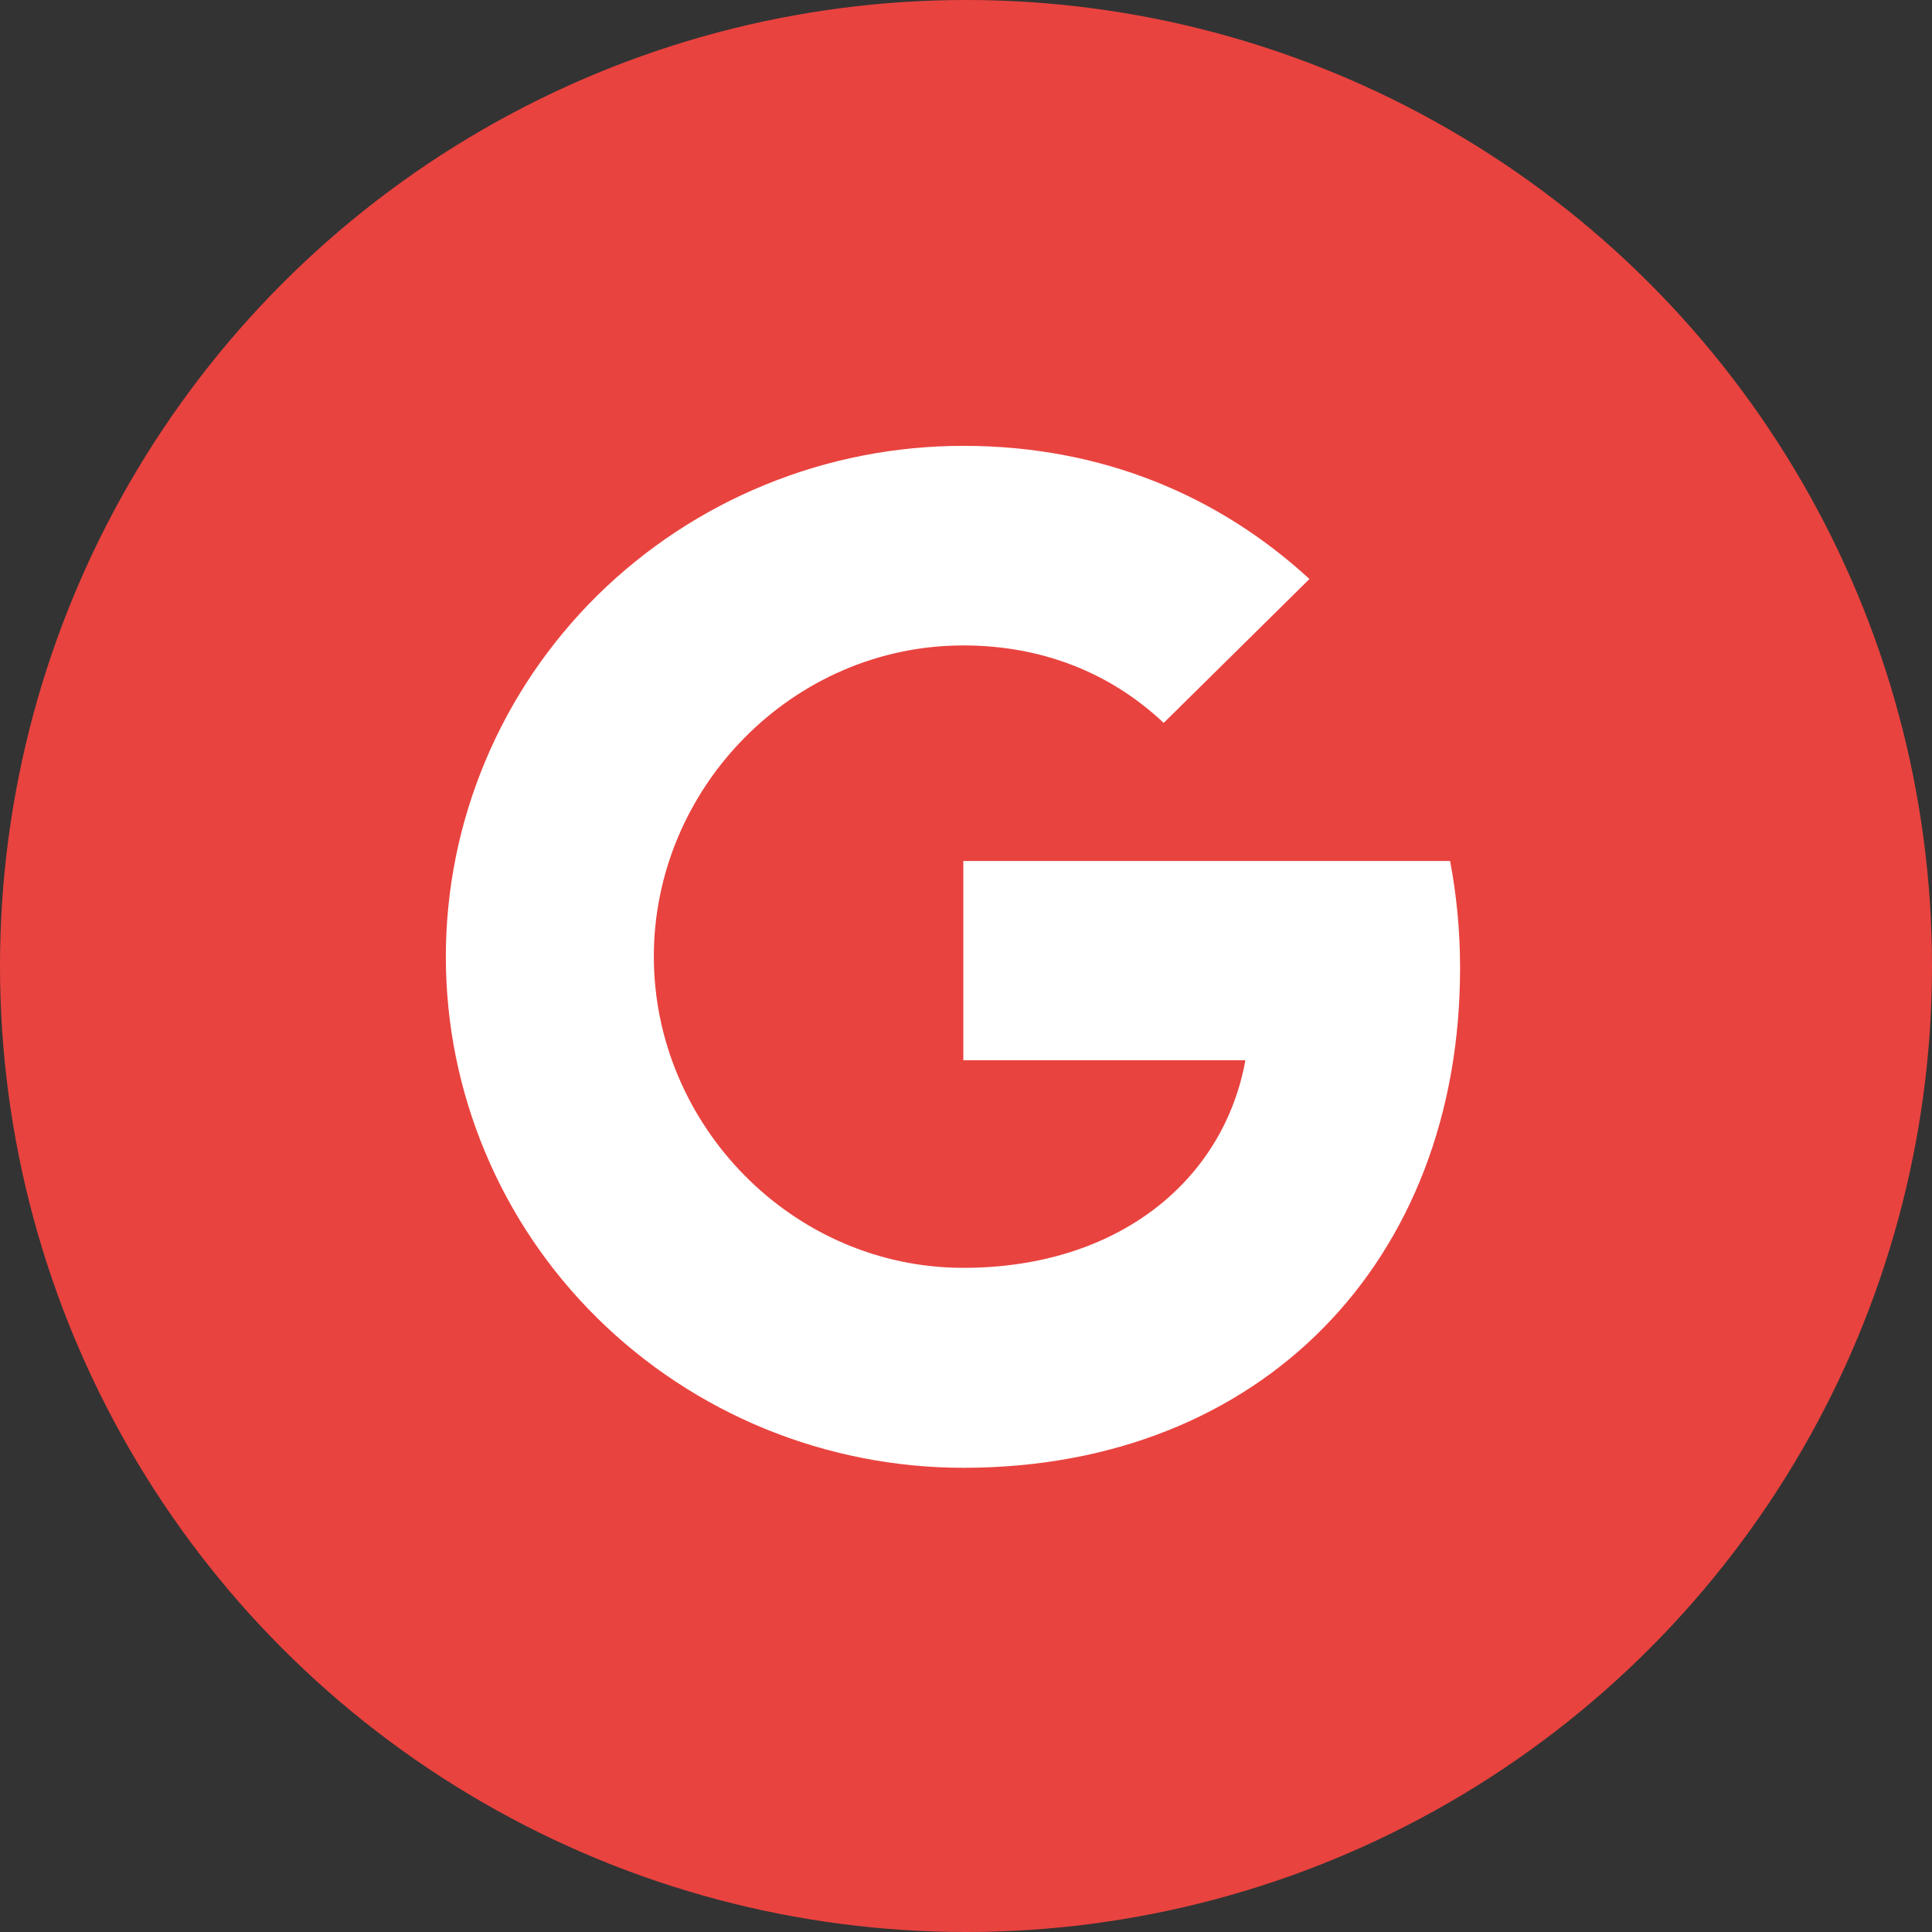 <svg width="26" height="26" viewBox="0 0 26 26" fill="none" xmlns="http://www.w3.org/2000/svg">
<rect x="0" y="0" width="26" height="26" fill="#333333" stroke="none"/>
<circle cx="13" cy="13" r="13" fill="#E9433F"/>
<path d="M19.515 11.587C19.602 12.047 19.649 12.528 19.649 13.031C19.649 16.959 16.986 19.753 12.964 19.753C12.05 19.753 11.144 19.575 10.299 19.23C9.454 18.884 8.686 18.378 8.039 17.739C7.392 17.101 6.879 16.343 6.53 15.508C6.18 14.674 6 13.779 6 12.876C6 11.973 6.18 11.079 6.53 10.245C6.879 9.41 7.392 8.652 8.039 8.013C8.686 7.375 9.454 6.868 10.299 6.523C11.144 6.177 12.05 6 12.964 6C14.845 6 16.416 6.683 17.622 7.792L15.658 9.731V9.726C14.928 9.039 14 8.686 12.964 8.686C10.666 8.686 8.799 10.603 8.799 12.872C8.799 15.141 10.666 17.062 12.964 17.062C15.049 17.062 16.468 15.885 16.76 14.268H12.964V11.587H19.515H19.515Z" fill="white"/>
</svg>
